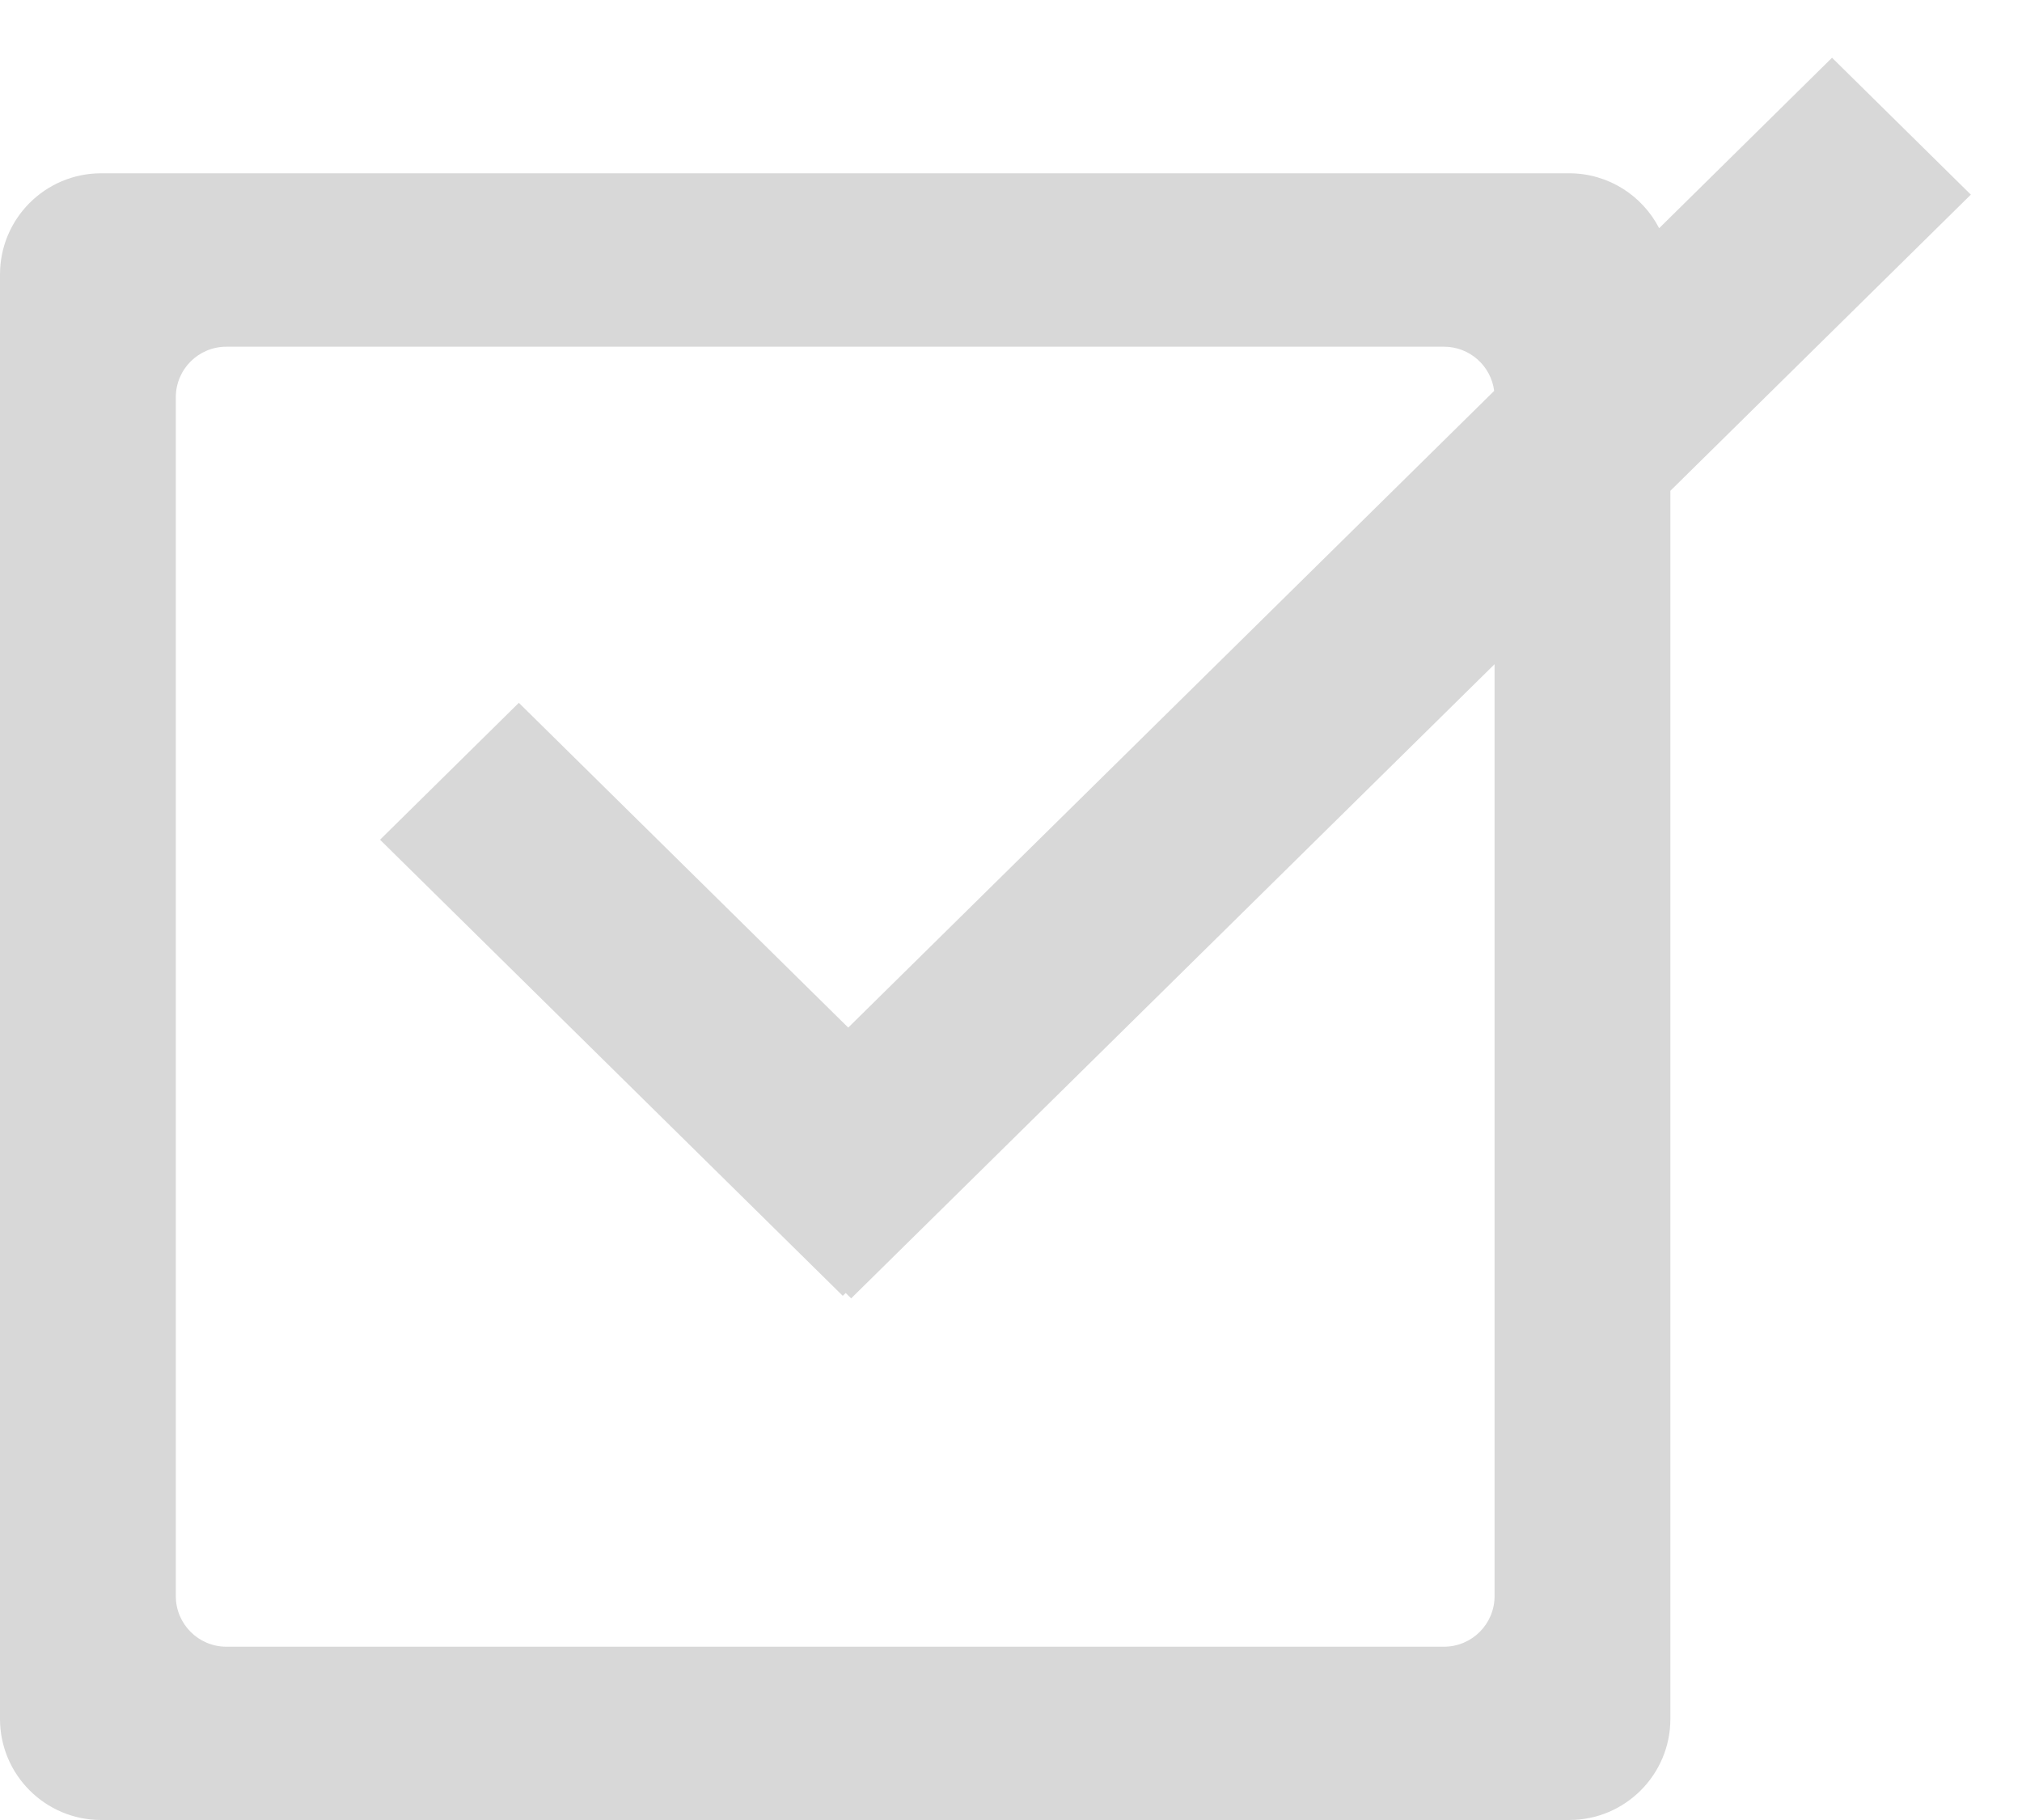<?xml version="1.0" encoding="UTF-8"?>
<svg width="20px" height="18px" viewBox="0 0 20 18" version="1.1" xmlns="http://www.w3.org/2000/svg" xmlns:xlink="http://www.w3.org/1999/xlink">
    <!-- Generator: Sketch 52.3 (67297) - http://www.bohemiancoding.com/sketch -->
    <title>icon-check-events</title>
    <desc>Created with Sketch.</desc>
    <g id="WEB-CentricView-3.0---VSAT-WebApp-Version" stroke="none" stroke-width="1" fill="none" fill-rule="evenodd">
        <g id="check" fill="#D8D8D8">
            <path d="M8.365,12.788 L8.336,12.816 L3.759,8.305 L5.132,6.951 L8.39,10.163 L14.779,3.866 C14.748,3.619 14.537,3.429 14.283,3.429 L2.239,3.429 C1.963,3.429 1.739,3.652 1.739,3.929 L1.739,15.786 C1.739,16.062 1.963,16.286 2.239,16.286 L14.283,16.286 C14.559,16.286 14.783,16.062 14.783,15.786 L14.783,6.569 L8.419,12.841 L8.365,12.788 Z M16.411,2.257 L18.121,0.571 L19.494,1.925 L16.522,4.854 L16.522,17 C16.522,17.552 16.074,18 15.522,18 L1,18 C0.448,18 6.76353751e-17,17.552 0,17 L0,2.714 C-6.76353751e-17,2.162 0.448,1.714 1,1.714 L15.522,1.714 C15.909,1.714 16.245,1.935 16.411,2.257 Z" id="Combined-Shape"></path>
        </g>
    </g>
</svg>